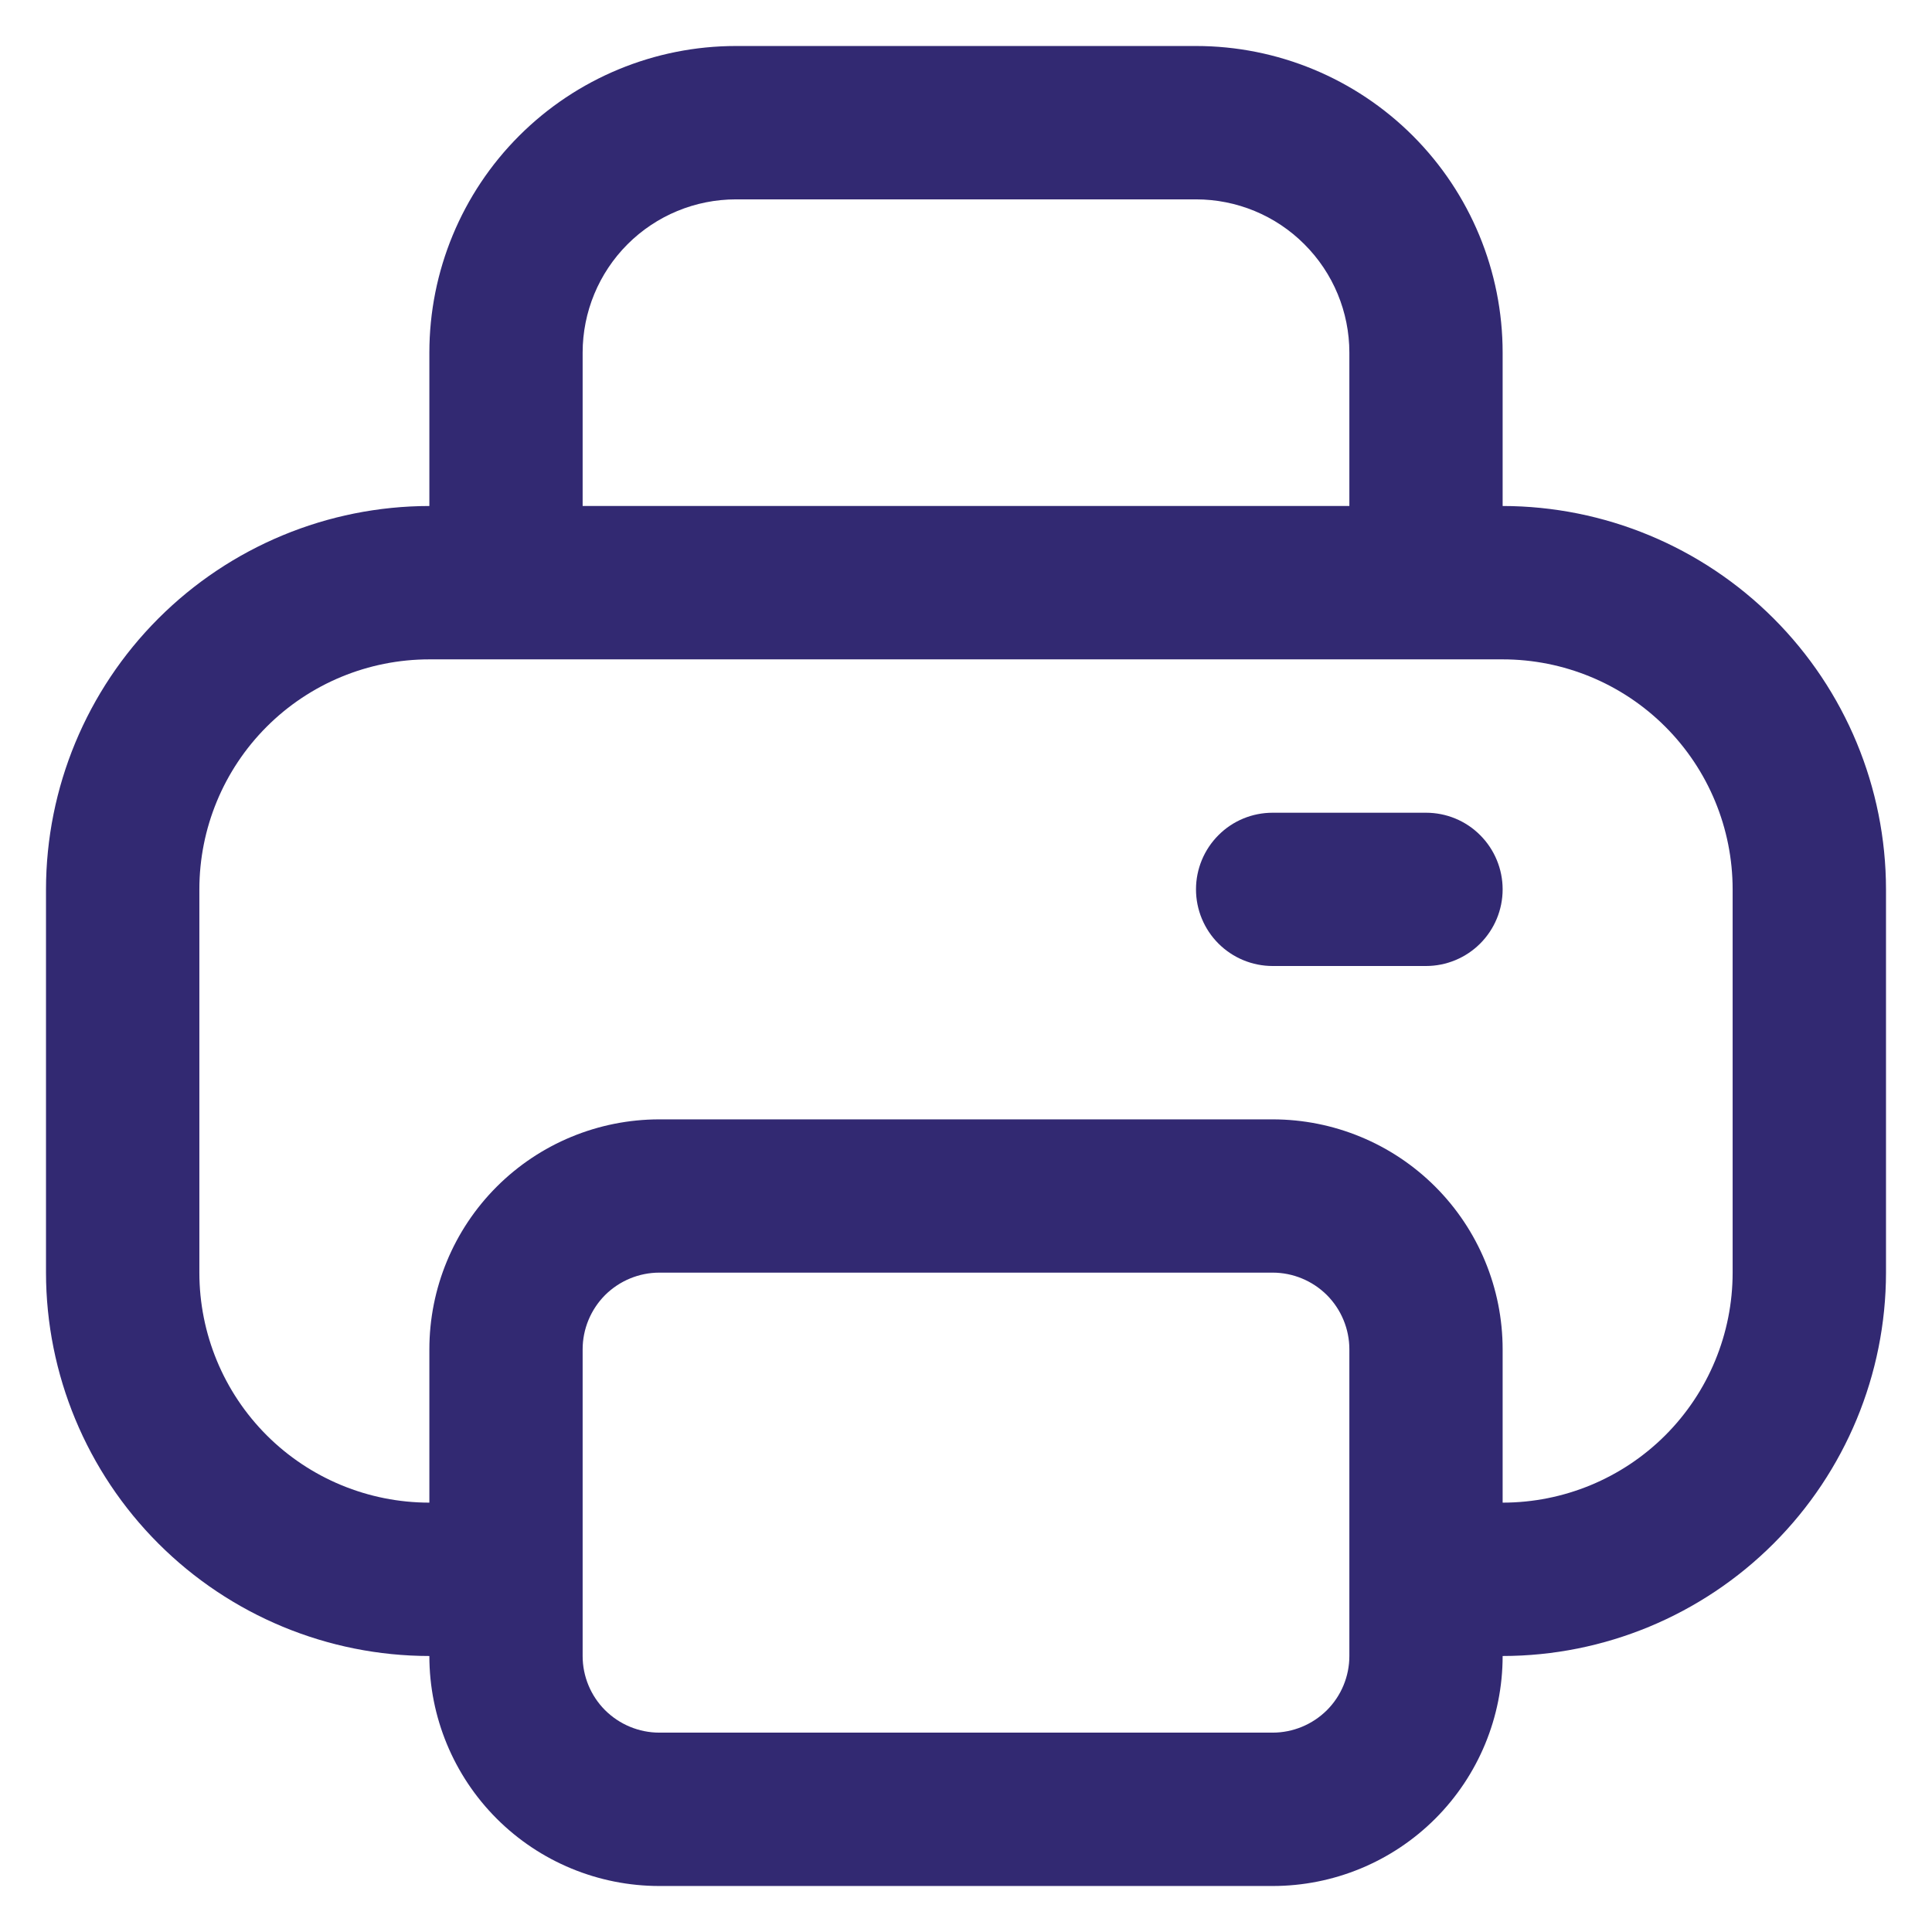 <svg width="21" height="21" viewBox="0 0 21 21" fill="none" xmlns="http://www.w3.org/2000/svg">
<g clip-path="url(#clip0_2975_141841)">
<path d="M16.333 5.5V3.833C16.333 2.949 15.982 2.101 15.357 1.476C14.732 0.851 13.884 0.5 13 0.5L8 0.5C7.116 0.5 6.268 0.851 5.643 1.476C5.018 2.101 4.667 2.949 4.667 3.833V5.5C3.562 5.501 2.503 5.941 1.722 6.722C0.941 7.503 0.501 8.562 0.5 9.667L0.5 13.833C0.501 14.938 0.941 15.997 1.722 16.778C2.503 17.559 3.562 17.999 4.667 18C4.667 18.663 4.93 19.299 5.399 19.768C5.868 20.237 6.504 20.5 7.167 20.5H13.833C14.496 20.5 15.132 20.237 15.601 19.768C16.07 19.299 16.333 18.663 16.333 18C17.438 17.999 18.497 17.559 19.278 16.778C20.059 15.997 20.499 14.938 20.5 13.833V9.667C20.499 8.562 20.059 7.503 19.278 6.722C18.497 5.941 17.438 5.501 16.333 5.5ZM6.333 3.833C6.333 3.391 6.509 2.967 6.821 2.655C7.134 2.342 7.558 2.167 8 2.167H13C13.442 2.167 13.866 2.342 14.178 2.655C14.491 2.967 14.667 3.391 14.667 3.833V5.5H6.333V3.833ZM14.667 18C14.667 18.221 14.579 18.433 14.423 18.589C14.266 18.745 14.054 18.833 13.833 18.833H7.167C6.946 18.833 6.734 18.745 6.577 18.589C6.421 18.433 6.333 18.221 6.333 18V14.667C6.333 14.446 6.421 14.234 6.577 14.077C6.734 13.921 6.946 13.833 7.167 13.833H13.833C14.054 13.833 14.266 13.921 14.423 14.077C14.579 14.234 14.667 14.446 14.667 14.667V18ZM18.833 13.833C18.833 14.496 18.57 15.132 18.101 15.601C17.632 16.07 16.996 16.333 16.333 16.333V14.667C16.333 14.004 16.07 13.368 15.601 12.899C15.132 12.43 14.496 12.167 13.833 12.167H7.167C6.504 12.167 5.868 12.43 5.399 12.899C4.93 13.368 4.667 14.004 4.667 14.667V16.333C4.004 16.333 3.368 16.07 2.899 15.601C2.43 15.132 2.167 14.496 2.167 13.833V9.667C2.167 9.004 2.43 8.368 2.899 7.899C3.368 7.43 4.004 7.167 4.667 7.167H16.333C16.996 7.167 17.632 7.43 18.101 7.899C18.57 8.368 18.833 9.004 18.833 9.667V13.833Z" fill="#322972"/>
<path d="M15.5 8.834H13.833C13.612 8.834 13.4 8.921 13.244 9.078C13.088 9.234 13 9.446 13 9.667C13 9.888 13.088 10.1 13.244 10.256C13.4 10.412 13.612 10.5 13.833 10.5H15.5C15.721 10.5 15.933 10.412 16.089 10.256C16.245 10.1 16.333 9.888 16.333 9.667C16.333 9.446 16.245 9.234 16.089 9.078C15.933 8.921 15.721 8.834 15.5 8.834Z" fill="#322972"/>
</g>
<defs>
<clipPath id="clip0_2975_141841">
<rect width="20" height="20" fill="white" transform="translate(0.5 0.5)"/>
</clipPath>
</defs>
</svg>
